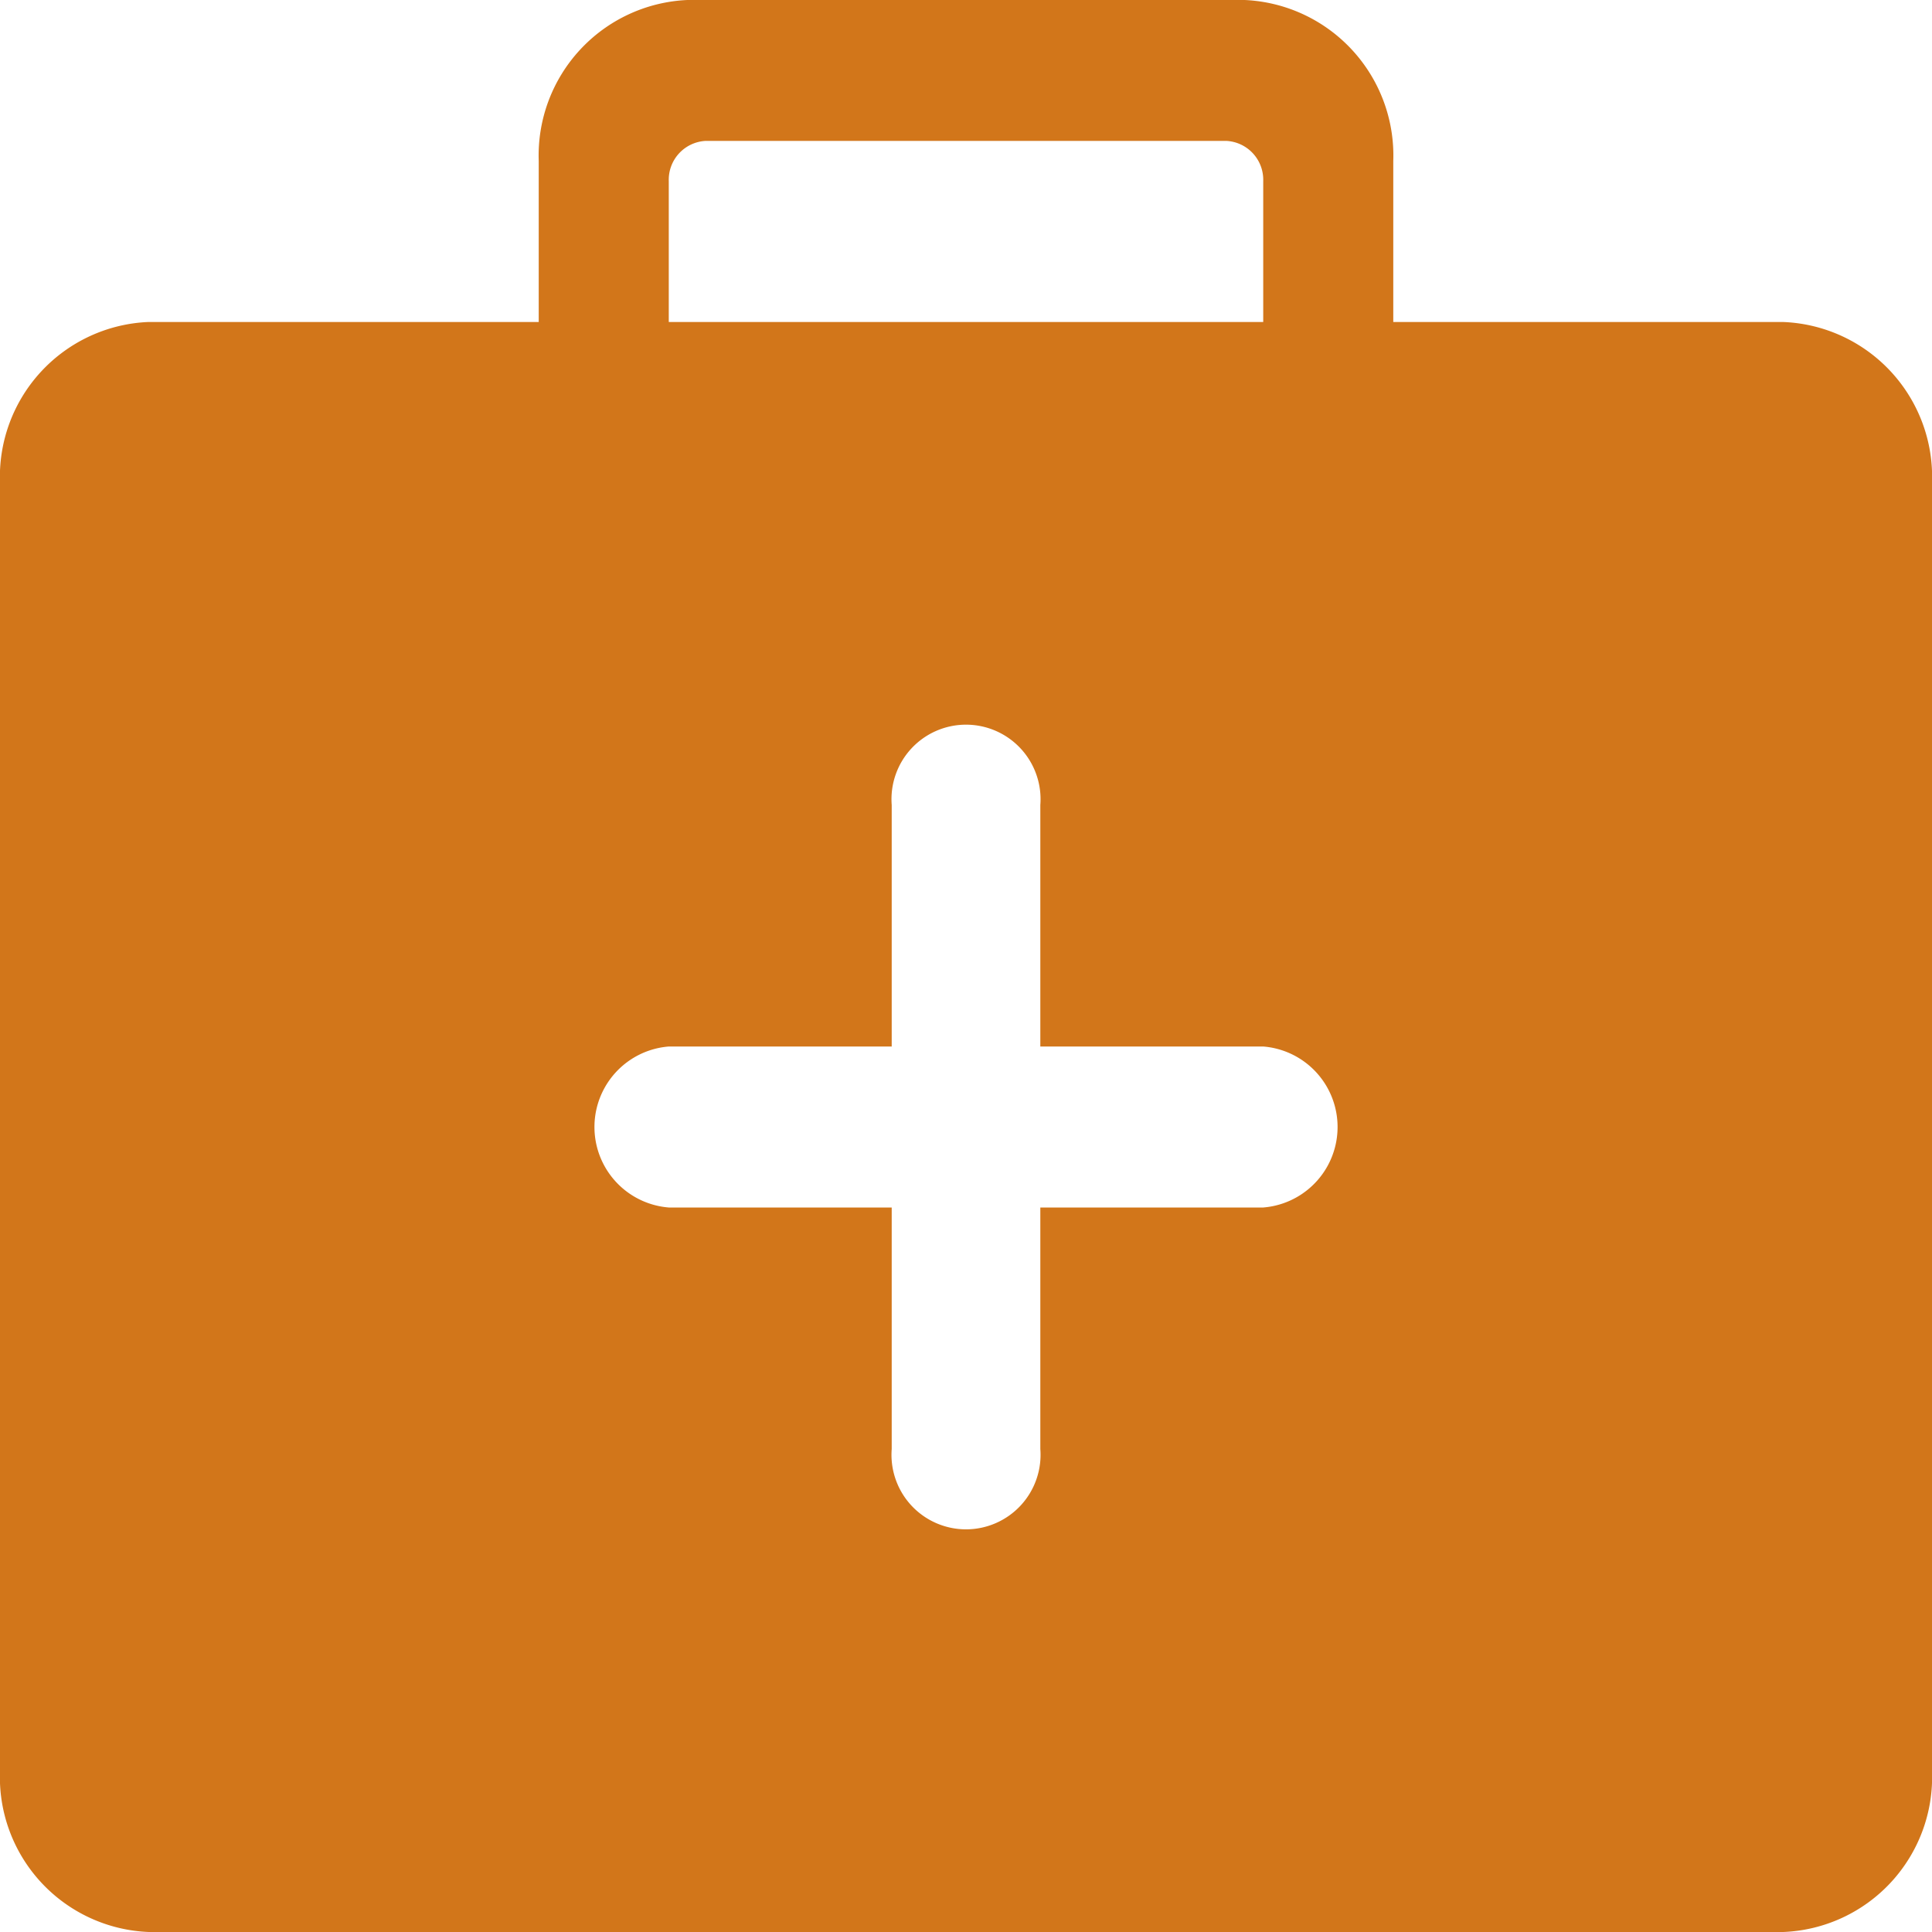<svg xmlns="http://www.w3.org/2000/svg" width="64" height="64" viewBox="0 0 64 64">
  <path id="Icon_ionic-ios-medkit" data-name="Icon ionic-ios-medkit" d="M62.452,15.167H49.529V9.833A5.156,5.156,0,0,0,44.606,4.5H26.144a5.156,5.156,0,0,0-4.923,5.333v5.333H8.3A5.135,5.135,0,0,0,3.375,20.5V63.167A5.135,5.135,0,0,0,8.3,68.5H62.452a5.135,5.135,0,0,0,4.923-5.333V20.5A5.135,5.135,0,0,0,62.452,15.167ZM25.529,10.5A1.289,1.289,0,0,1,26.76,9.167H43.99A1.289,1.289,0,0,1,45.221,10.5v4.667H25.529Zm19.692,34H37.837v8a2.469,2.469,0,1,1-4.923,0v-8H25.529a2.675,2.675,0,0,1,0-5.333h7.385v-8a2.469,2.469,0,1,1,4.923,0v8h7.385a2.675,2.675,0,0,1,0,5.333Z" transform="translate(-3.375 -4.5)" fill="#d2761a"/>
</svg>
